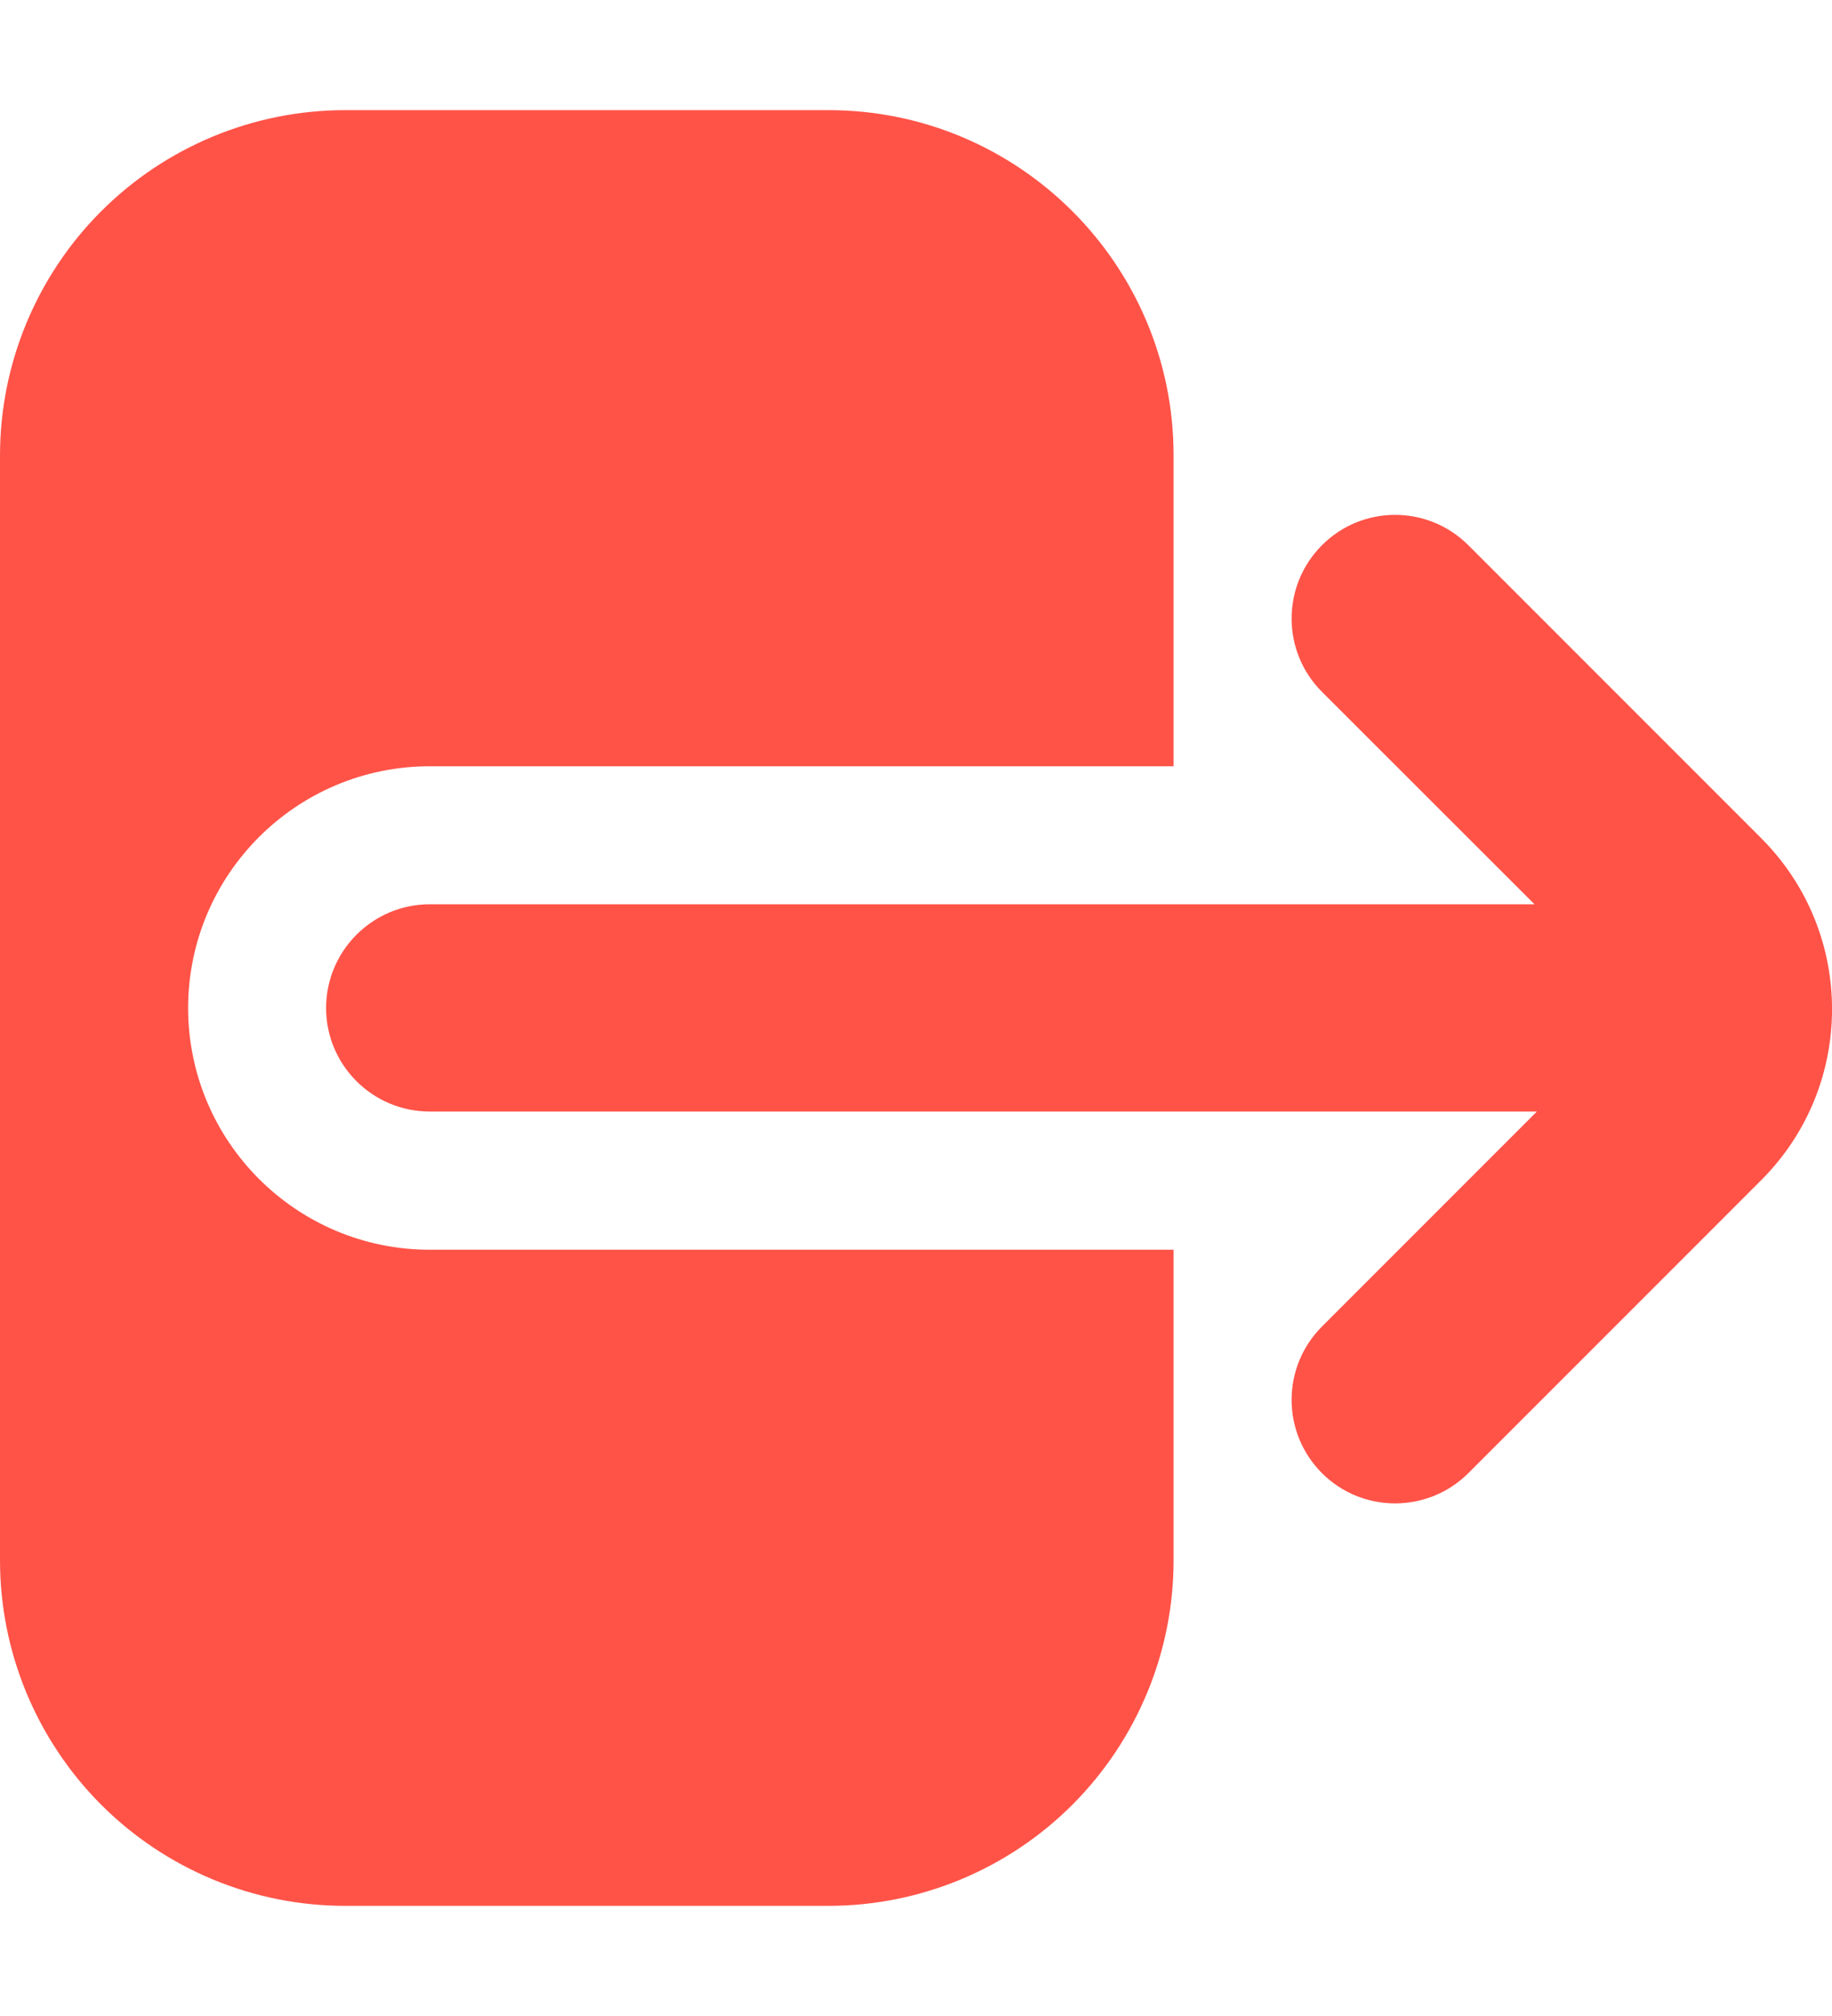 <svg width="10" height="11" viewBox="0 0 10 11" fill="none" xmlns="http://www.w3.org/2000/svg">
<path fill-rule="evenodd" clip-rule="evenodd" d="M8.376 4.934H2.346C2.034 4.934 1.78 5.188 1.78 5.5C1.78 5.812 2.034 6.065 2.346 6.065H8.389L7.216 7.238C6.995 7.459 6.995 7.817 7.216 8.038C7.436 8.258 7.794 8.258 8.015 8.038C8.015 8.038 8.983 7.07 9.614 6.439C10.129 5.924 10.129 5.089 9.614 4.574L8.015 2.975C7.794 2.754 7.436 2.754 7.216 2.975C6.995 3.196 6.995 3.554 7.216 3.775L8.376 4.934Z" fill="#FF5348"/>
<path fill-rule="evenodd" clip-rule="evenodd" d="M6.406 8.514V6.819H2.346C1.618 6.819 1.027 6.228 1.027 5.5C1.027 4.772 1.618 4.181 2.346 4.181H6.406V2.485C6.406 1.445 5.562 0.601 4.522 0.601C3.706 0.601 2.7 0.601 1.884 0.601C1.384 0.601 0.905 0.8 0.552 1.153C0.199 1.506 0 1.986 0 2.485C0 4.158 0 6.842 0 8.514C0 9.014 0.199 9.493 0.552 9.847C0.905 10.2 1.384 10.399 1.884 10.399C2.7 10.399 3.706 10.399 4.522 10.399C5.022 10.399 5.501 10.2 5.854 9.847C6.207 9.493 6.406 9.014 6.406 8.514Z" fill="#FF5348"/>
</svg>
